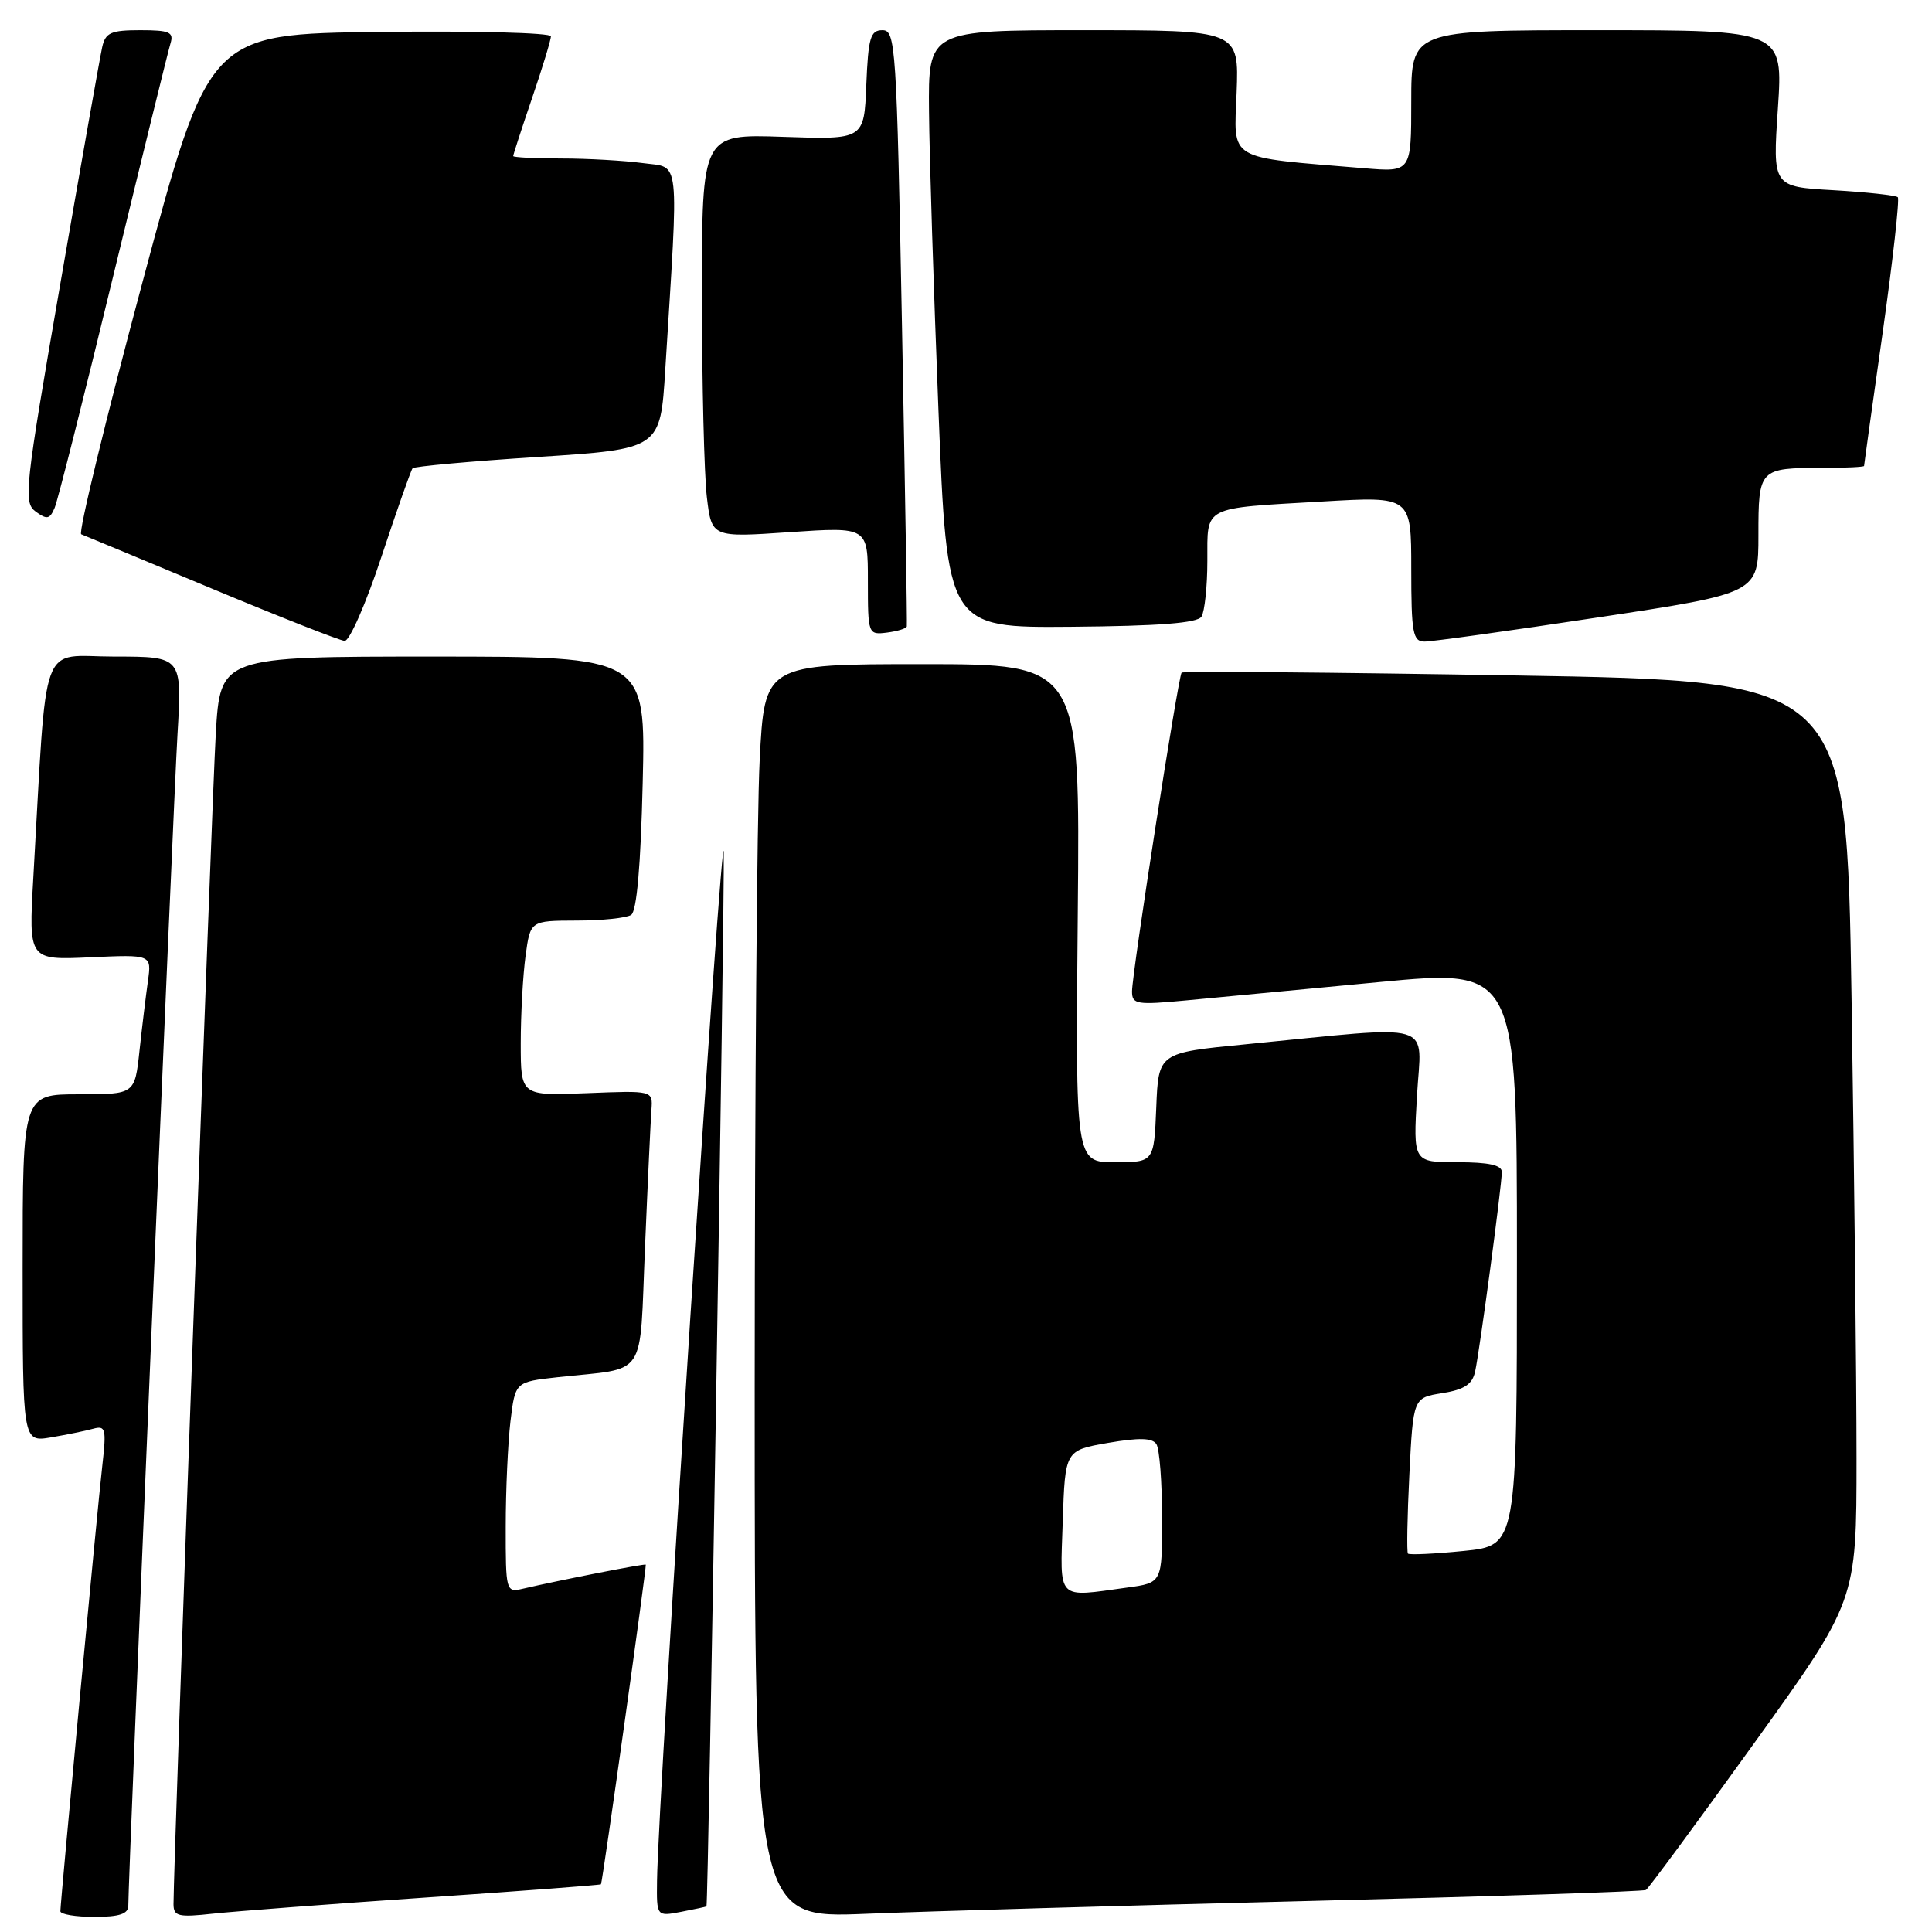 <?xml version="1.0" encoding="UTF-8" standalone="no"?>
<!DOCTYPE svg PUBLIC "-//W3C//DTD SVG 1.1//EN" "http://www.w3.org/Graphics/SVG/1.1/DTD/svg11.dtd" >
<svg xmlns="http://www.w3.org/2000/svg" xmlns:xlink="http://www.w3.org/1999/xlink" version="1.1" viewBox="0 0 256 256">
 <g >
 <path fill="currentColor"
d=" M 17.00 252.52 C 17.00 248.73 22.98 106.28 23.52 97.25 C 24.13 87.00 24.13 87.00 15.16 87.00 C 5.11 87.00 6.28 83.81 4.41 116.36 C 3.79 127.22 3.79 127.22 11.94 126.85 C 20.09 126.48 20.09 126.48 19.60 129.99 C 19.33 131.92 18.82 136.09 18.48 139.25 C 17.86 145.00 17.86 145.00 10.43 145.00 C 3.00 145.00 3.00 145.00 3.00 168.05 C 3.00 191.09 3.00 191.09 6.75 190.46 C 8.81 190.11 11.33 189.60 12.33 189.32 C 14.00 188.86 14.11 189.31 13.56 194.16 C 12.91 199.79 8.01 251.97 8.00 253.25 C 8.00 253.66 10.02 254.00 12.50 254.00 C 15.80 254.00 17.00 253.61 17.00 252.52 Z  M 56.49 251.43 C 69.13 250.57 79.54 249.78 79.63 249.68 C 79.83 249.47 85.69 207.58 85.57 207.32 C 85.48 207.16 74.23 209.36 69.25 210.52 C 67.05 211.03 67.00 210.85 67.01 202.27 C 67.01 197.45 67.30 191.16 67.64 188.31 C 68.27 183.11 68.27 183.11 73.88 182.49 C 85.95 181.17 84.70 183.03 85.47 165.19 C 85.83 156.56 86.22 148.38 86.32 147.00 C 86.50 144.50 86.50 144.50 77.75 144.85 C 69.00 145.20 69.00 145.20 69.00 138.24 C 69.00 134.41 69.29 129.19 69.64 126.64 C 70.27 122.00 70.27 122.00 76.39 121.98 C 79.75 121.98 83.01 121.64 83.63 121.23 C 84.37 120.75 84.90 114.72 85.16 103.75 C 85.56 87.00 85.56 87.00 57.38 87.00 C 29.19 87.00 29.19 87.00 28.59 97.25 C 28.07 106.03 22.98 247.18 22.99 252.32 C 23.00 253.93 23.63 254.08 28.25 253.57 C 31.14 253.26 43.84 252.29 56.49 251.43 Z  M 93.61 252.61 C 93.85 252.36 96.02 119.88 95.90 113.00 C 95.77 106.12 87.18 238.43 87.06 249.22 C 87.00 253.95 87.00 253.95 90.25 253.33 C 92.04 252.99 93.55 252.66 93.61 252.61 Z  M 173.50 251.89 C 197.70 251.29 217.77 250.64 218.10 250.43 C 218.43 250.23 224.85 241.53 232.35 231.10 C 246.00 212.13 246.00 212.13 246.00 193.23 C 246.00 182.83 245.70 155.41 245.34 132.28 C 244.68 90.24 244.68 90.24 200.79 89.50 C 176.66 89.09 156.76 88.92 156.57 89.13 C 156.12 89.62 149.99 128.99 150.00 131.37 C 150.00 133.08 150.60 133.18 157.25 132.55 C 161.24 132.18 172.71 131.09 182.75 130.13 C 201.00 128.40 201.00 128.40 201.00 166.60 C 201.00 204.80 201.00 204.80 193.94 205.51 C 190.06 205.90 186.74 206.05 186.56 205.86 C 186.39 205.66 186.47 200.94 186.75 195.36 C 187.26 185.21 187.26 185.21 191.11 184.60 C 194.03 184.13 195.09 183.44 195.46 181.74 C 196.07 178.97 199.00 157.06 199.00 155.29 C 199.00 154.38 197.26 154.00 193.13 154.00 C 187.25 154.00 187.25 154.00 187.76 145.16 C 188.33 135.13 190.76 135.86 165.00 138.38 C 153.50 139.50 153.50 139.50 153.21 146.75 C 152.91 154.00 152.91 154.00 147.71 154.00 C 142.50 154.00 142.50 154.00 142.81 121.00 C 143.12 88.00 143.12 88.00 122.22 88.00 C 101.31 88.00 101.31 88.00 100.66 100.75 C 100.30 107.76 100.01 145.16 100.00 183.85 C 100.00 254.19 100.00 254.19 114.75 253.59 C 122.86 253.26 149.30 252.49 173.50 251.89 Z  M 50.55 73.75 C 52.60 67.56 54.45 62.30 54.67 62.05 C 54.90 61.80 62.37 61.12 71.29 60.55 C 87.50 59.50 87.50 59.50 88.15 49.00 C 89.95 20.11 90.19 22.30 85.19 21.61 C 82.73 21.28 77.86 21.00 74.36 21.00 C 70.86 21.00 68.00 20.85 68.00 20.68 C 68.00 20.50 69.12 17.04 70.50 13.00 C 71.88 8.96 73.00 5.27 73.00 4.81 C 73.00 4.34 62.80 4.08 50.34 4.23 C 27.68 4.50 27.68 4.50 18.85 37.50 C 13.99 55.65 10.35 70.63 10.76 70.79 C 11.17 70.95 18.93 74.17 28.00 77.96 C 37.08 81.75 45.03 84.88 45.67 84.92 C 46.31 84.96 48.51 79.94 50.55 73.75 Z  M 211.75 81.81 C 233.00 78.60 233.00 78.60 233.00 70.91 C 233.00 62.10 233.09 62.00 241.58 62.00 C 244.56 62.00 247.00 61.88 247.00 61.74 C 247.00 61.60 248.11 53.63 249.47 44.04 C 250.82 34.45 251.72 26.39 251.47 26.13 C 251.21 25.88 247.38 25.46 242.94 25.20 C 234.88 24.74 234.88 24.74 235.58 14.37 C 236.27 4.00 236.27 4.00 211.64 4.00 C 187.00 4.00 187.00 4.00 187.00 13.41 C 187.00 22.81 187.00 22.81 180.75 22.29 C 162.36 20.76 163.51 21.45 163.86 12.25 C 164.17 4.00 164.17 4.00 143.59 4.00 C 123.00 4.00 123.00 4.00 123.10 14.75 C 123.15 20.66 123.72 38.48 124.35 54.35 C 125.50 83.19 125.50 83.19 141.97 83.05 C 153.59 82.95 158.66 82.56 159.20 81.71 C 159.62 81.04 159.98 77.72 159.98 74.32 C 160.00 66.95 159.16 67.38 175.25 66.45 C 187.00 65.76 187.00 65.76 187.00 75.38 C 187.00 83.87 187.21 85.00 188.75 85.01 C 189.71 85.02 200.06 83.58 211.75 81.81 Z  M 120.16 83.00 C 120.22 82.72 119.93 64.84 119.52 43.25 C 118.81 6.05 118.68 4.00 116.93 4.00 C 115.34 4.00 115.05 4.98 114.79 11.25 C 114.50 18.50 114.50 18.50 103.75 18.13 C 93.00 17.76 93.00 17.76 93.01 39.13 C 93.01 50.88 93.31 62.91 93.66 65.86 C 94.30 71.22 94.30 71.22 104.65 70.51 C 115.00 69.81 115.00 69.81 115.00 76.97 C 115.00 84.05 115.03 84.13 117.53 83.82 C 118.92 83.64 120.11 83.28 120.16 83.00 Z  M 15.02 36.50 C 18.89 20.55 22.29 6.71 22.59 5.75 C 23.05 4.26 22.46 4.00 18.59 4.00 C 14.69 4.00 13.97 4.32 13.54 6.25 C 13.26 7.49 10.77 21.55 8.01 37.50 C 3.27 64.85 3.08 66.57 4.73 67.79 C 6.22 68.88 6.60 68.80 7.24 67.29 C 7.66 66.30 11.16 52.45 15.02 36.50 Z  M 140.82 201.59 C 141.13 192.18 141.13 192.18 146.82 191.19 C 150.94 190.48 152.70 190.52 153.23 191.36 C 153.64 191.99 153.98 196.38 153.98 201.11 C 154.00 209.73 154.00 209.73 149.36 210.36 C 139.91 211.66 140.46 212.23 140.82 201.59 Z "/>
</g>
</svg>
